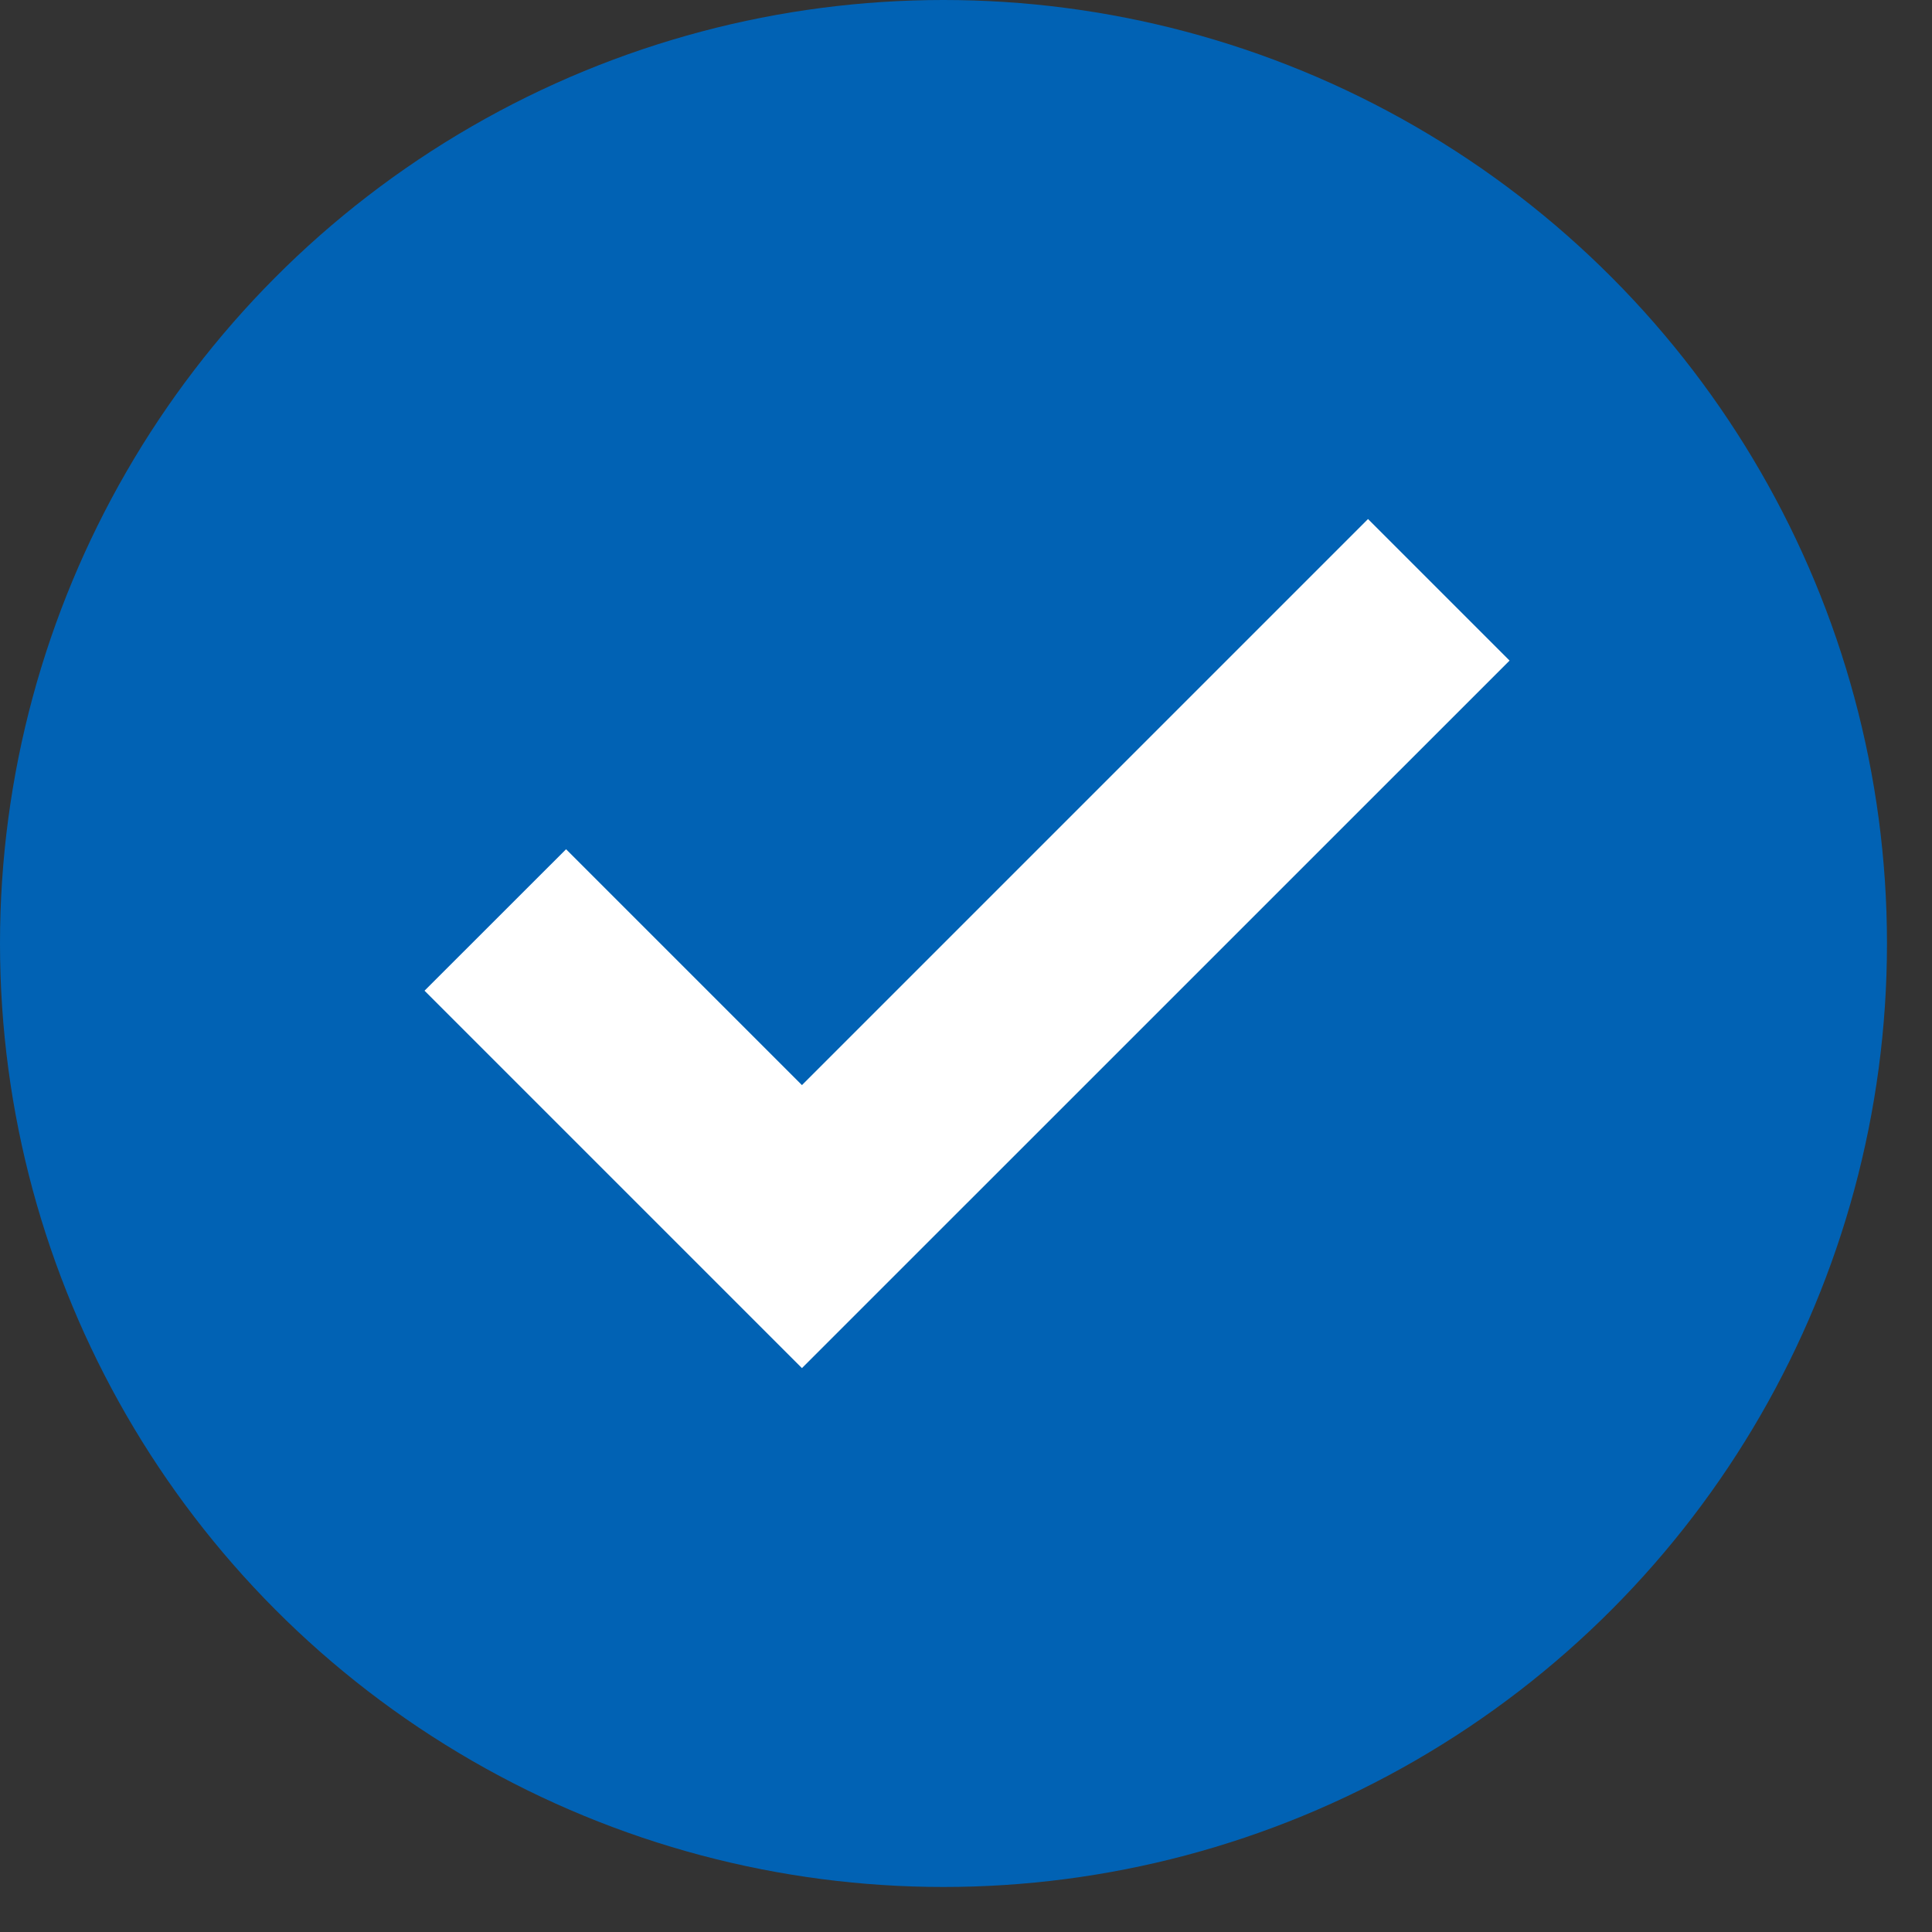 <svg width="23" height="23" viewBox="0 0 23 23" fill="none" xmlns="http://www.w3.org/2000/svg">
<rect x="0" y="0" width="23" height="23" fill="#333333" stroke="none"/>
<circle cx="11.232" cy="11.232" r="11.232" fill="#0162B4"/>
<g clip-path="url(#clip0_482_748)">
<path d="M9.547 16.287L5.054 11.794L6.739 10.11L9.547 12.918L16.286 6.179L17.971 7.864L9.547 16.287Z" fill="white"/>
</g>
<defs>
<clipPath id="clip0_482_748">
<rect width="13.478" height="13.478" fill="white" transform="translate(4.493 4.494)"/>
</clipPath>
</defs>
</svg>
